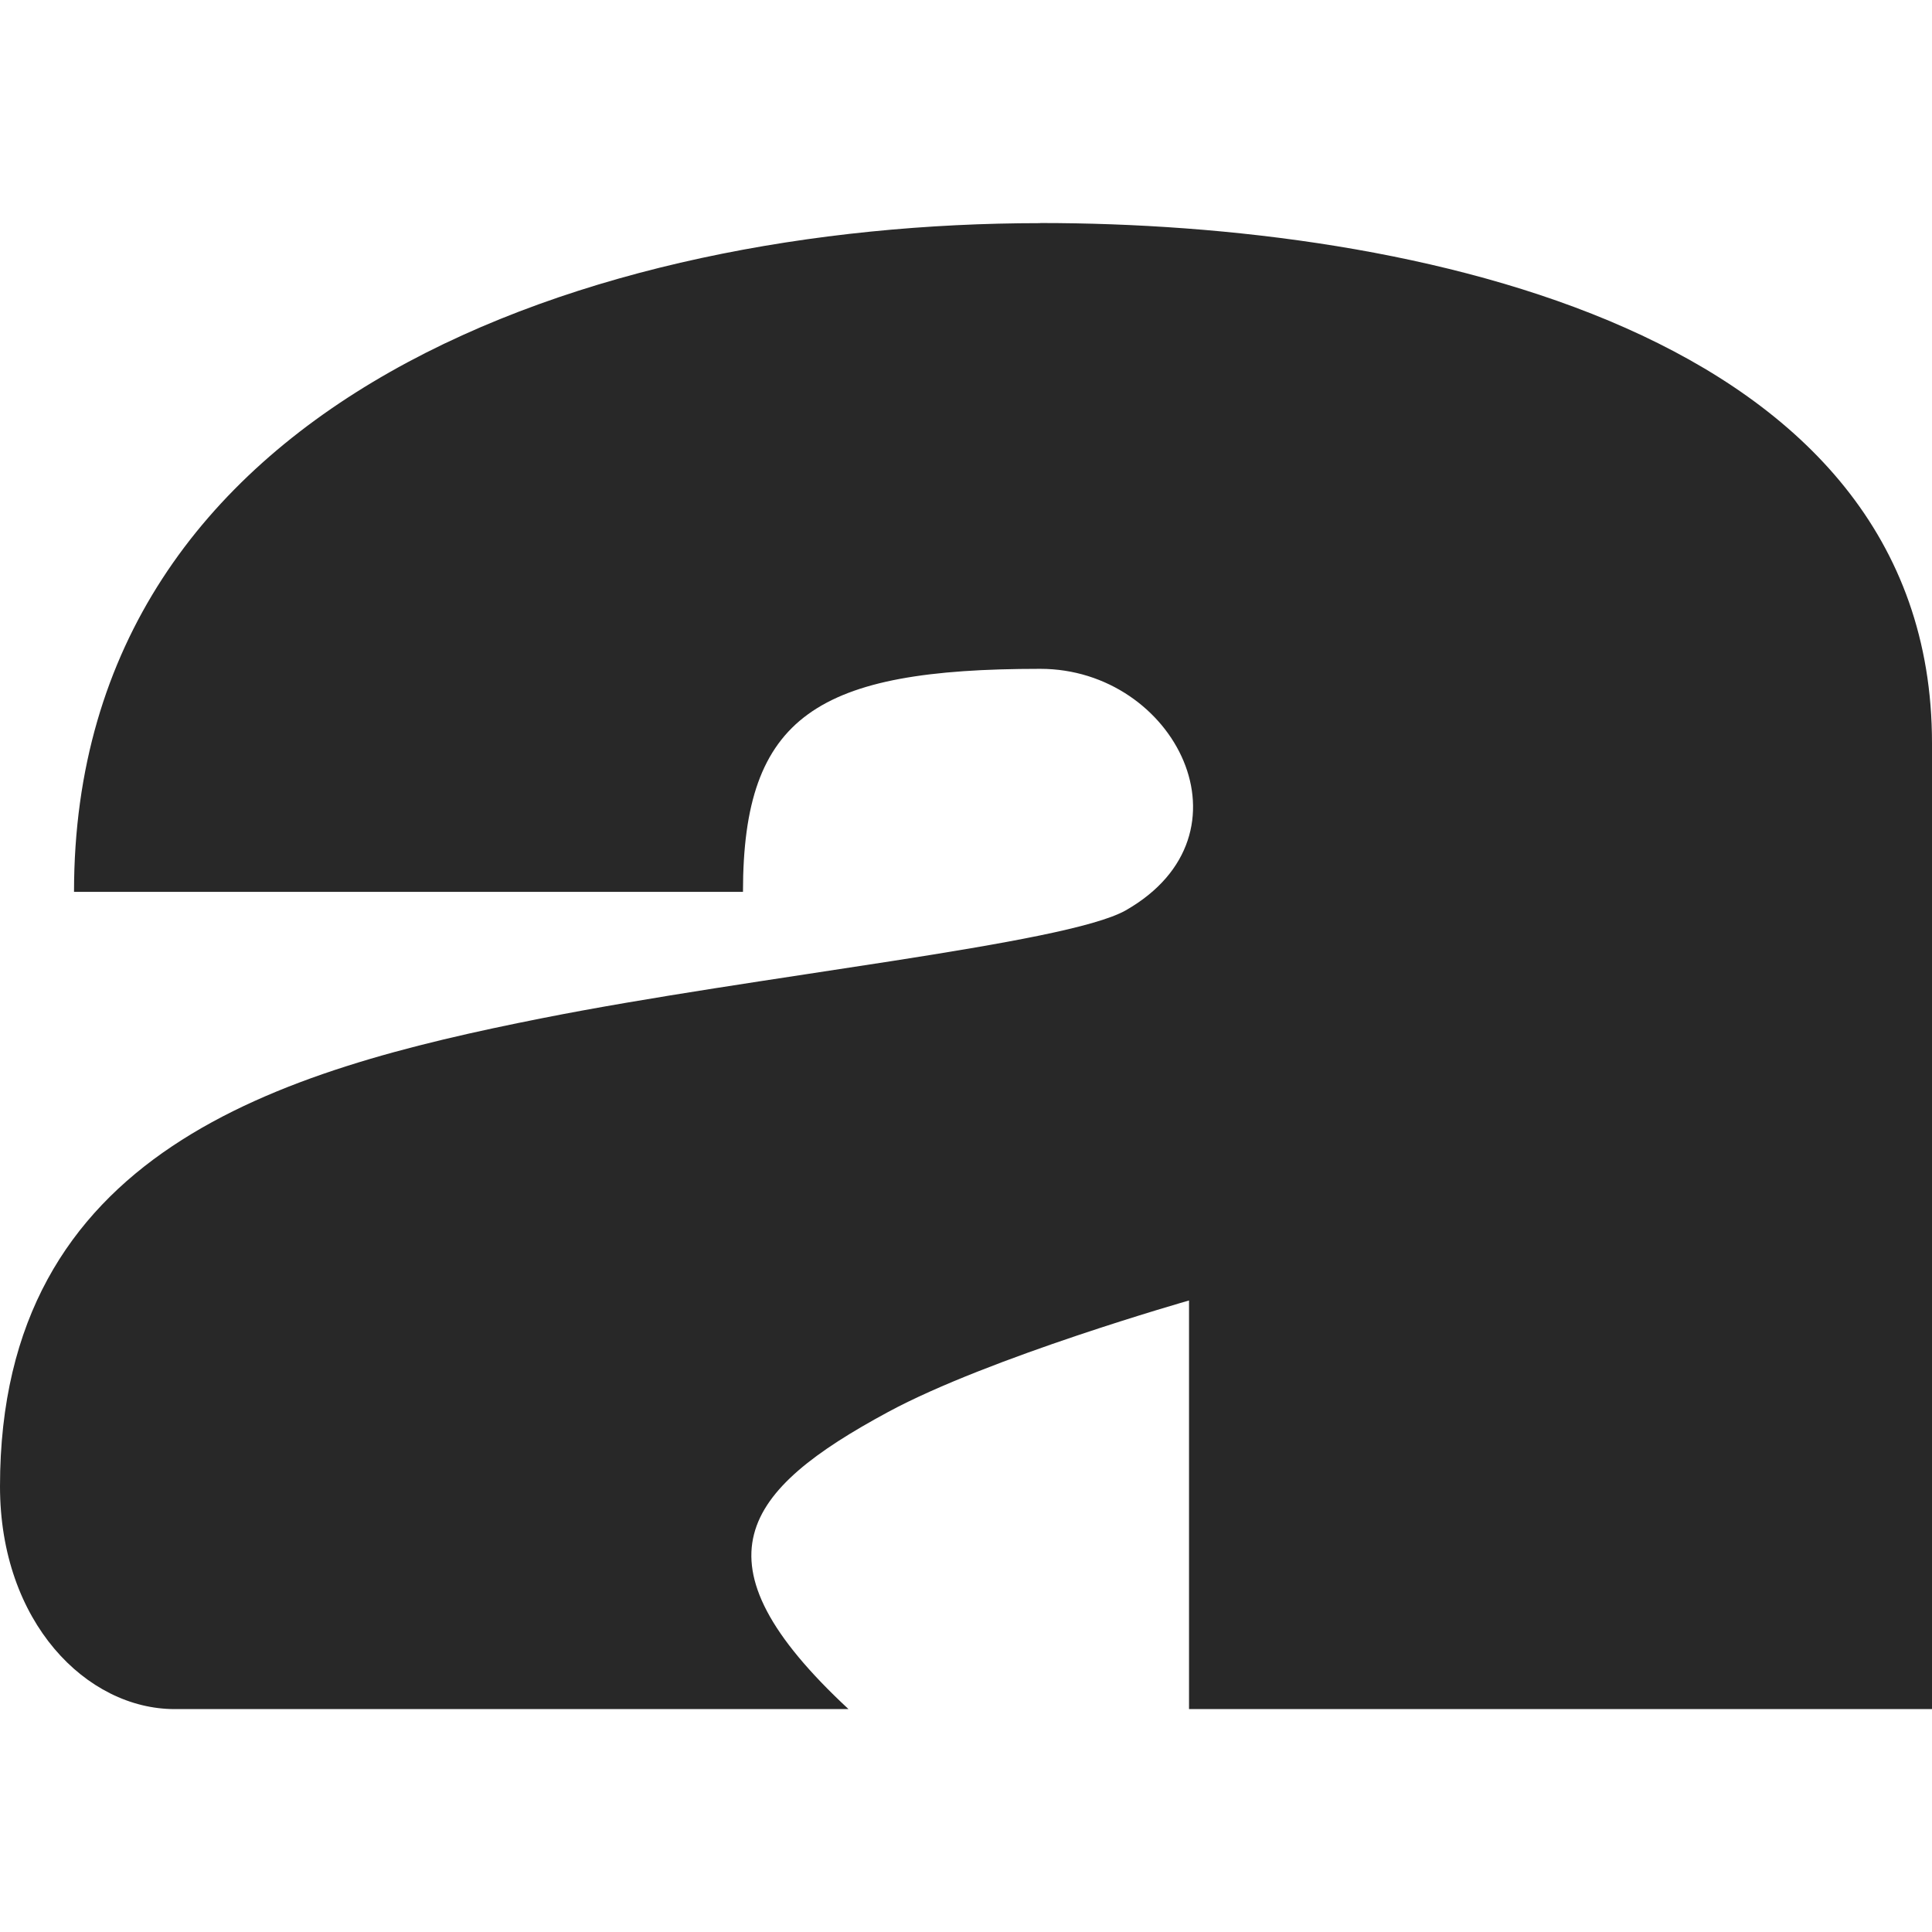 <svg width="16" height="16" version="1.1" xmlns="http://www.w3.org/2000/svg">
  <defs>
    <style id="current-color-scheme" type="text/css">.ColorScheme-Text { color:#282828; } .ColorScheme-Highlight { color:#458588; }</style>
  </defs>
  <path class="ColorScheme-Text" d="m8.616 1.847c3.078 0 7.384 0.881 7.384 4.307v8h-6.153v-3.384s-1.655 0.471-2.493 0.924c-1.2 0.648-1.65 1.231-0.327 2.46h-5.581c-0.727 0-1.446-0.717-1.446-1.845 0-2.774 2.305-3.444 4.491-3.877 1.764-0.35 4.339-0.612 4.832-0.893 1.105-0.63 0.408-2-0.708-2-1.847 0-2.462 0.388-2.462 1.847h-5.54c0-4.096 4.309-5.538 8.002-5.538z" fill="currentColor"/>
</svg>
